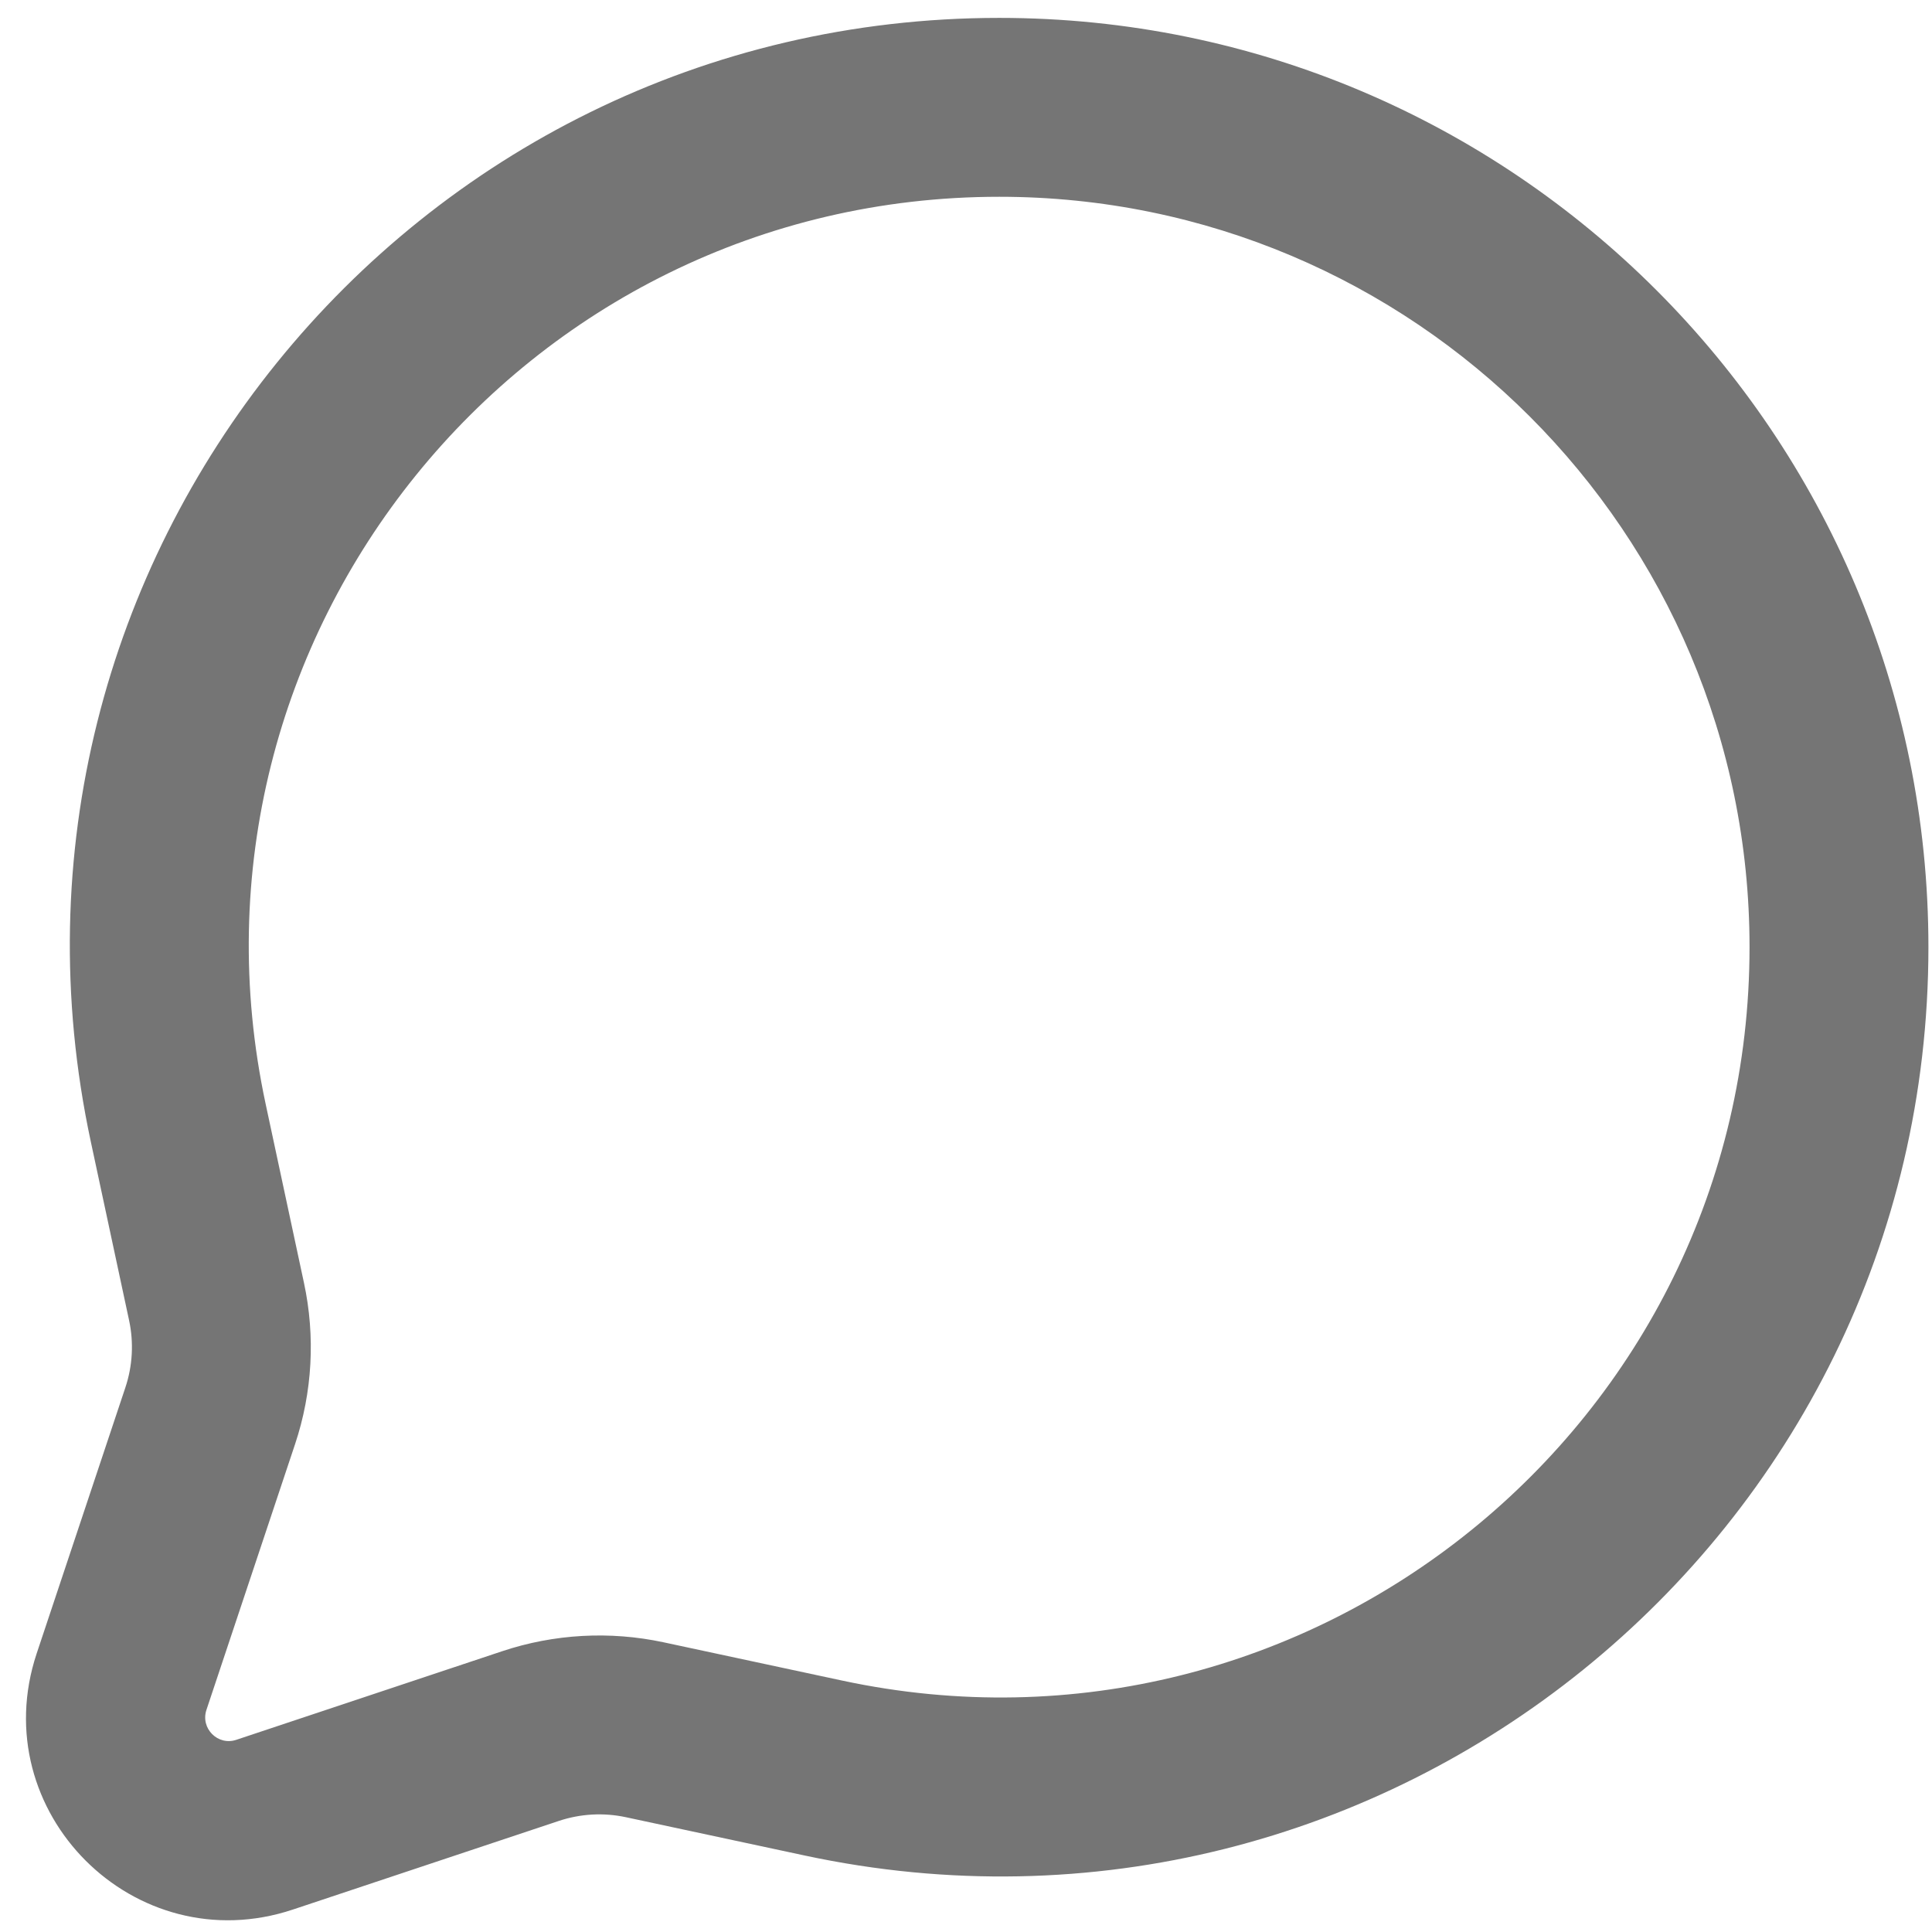 <svg width="27" height="27" viewBox="0 0 27 27" fill="none" xmlns="http://www.w3.org/2000/svg">
<path fill-rule="evenodd" clip-rule="evenodd" d="M1.269 15.955C-0.463 7.872 5.699 0.25 13.965 0.25C21.136 0.25 26.95 6.063 26.95 13.235C26.95 21.501 19.328 27.663 11.245 25.931L8.748 25.396C8.436 25.329 8.112 25.347 7.809 25.448L4.094 26.686C1.881 27.424 -0.224 25.319 0.513 23.106L1.752 19.391C1.853 19.088 1.871 18.764 1.804 18.452L1.269 15.955ZM13.965 2.75C7.29 2.75 2.315 8.905 3.713 15.431L4.248 17.928C4.409 18.677 4.366 19.455 4.124 20.181L2.885 23.896C2.799 24.155 3.045 24.401 3.303 24.314L7.018 23.076C7.745 22.834 8.523 22.791 9.272 22.951L11.768 23.486C18.295 24.885 24.45 19.909 24.45 13.235C24.45 7.444 19.756 2.75 13.965 2.75Z" fill="#757575"/>
</svg>
